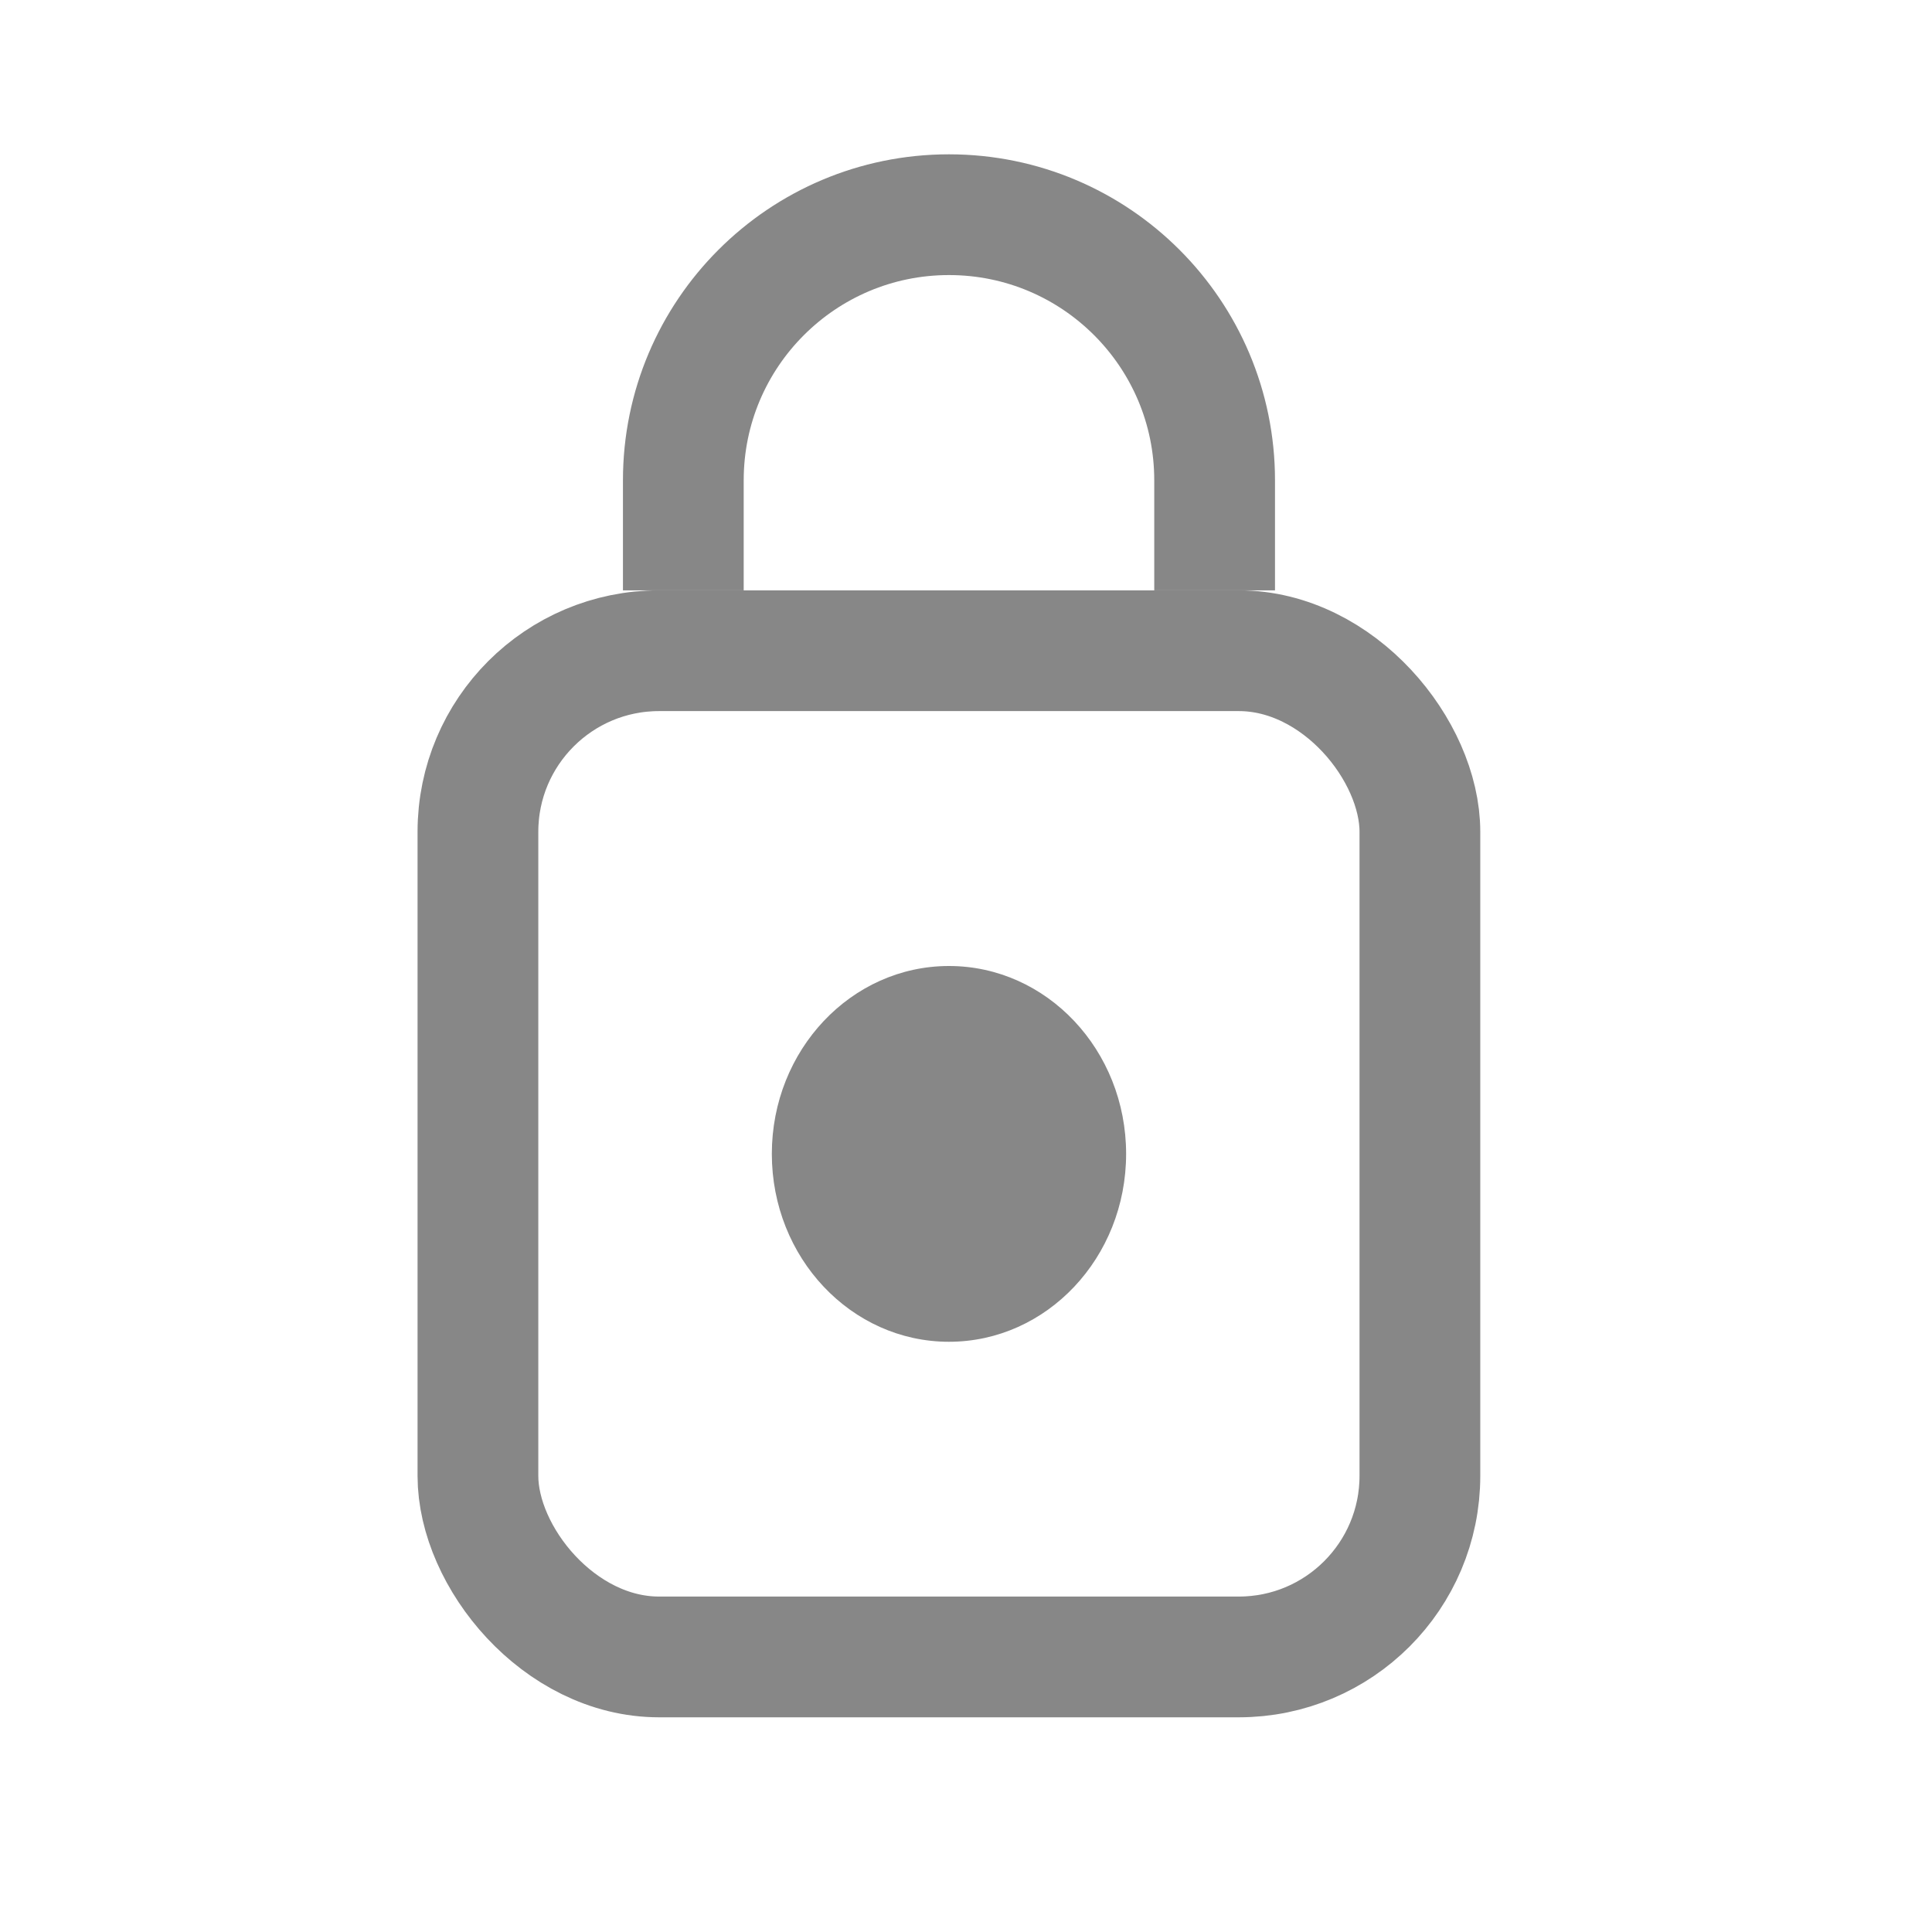 <svg width="16" height="16" viewBox="0 0 16 16" fill="none" xmlns="http://www.w3.org/2000/svg">
<g clip-path="url(#clip0_626_1803)">
<path d="M10.059 4.889V3.978C10.059 2.763 9.074 1.778 7.859 1.778V1.778C6.644 1.778 5.659 2.763 5.659 3.978V4.889" stroke="#878787"/>
<rect x="3.958" y="5.389" width="7.801" height="8.333" rx="1.5" stroke="#878787"/>
<ellipse cx="7.859" cy="9.556" rx="1.467" ry="1.556" fill="#878787"/>
</g>
<defs>
<clipPath id="clip0_626_1803">
<rect width="15.087" height="16" fill="white" transform="translate(0.315)"/>
</clipPath>
</defs>
</svg>
